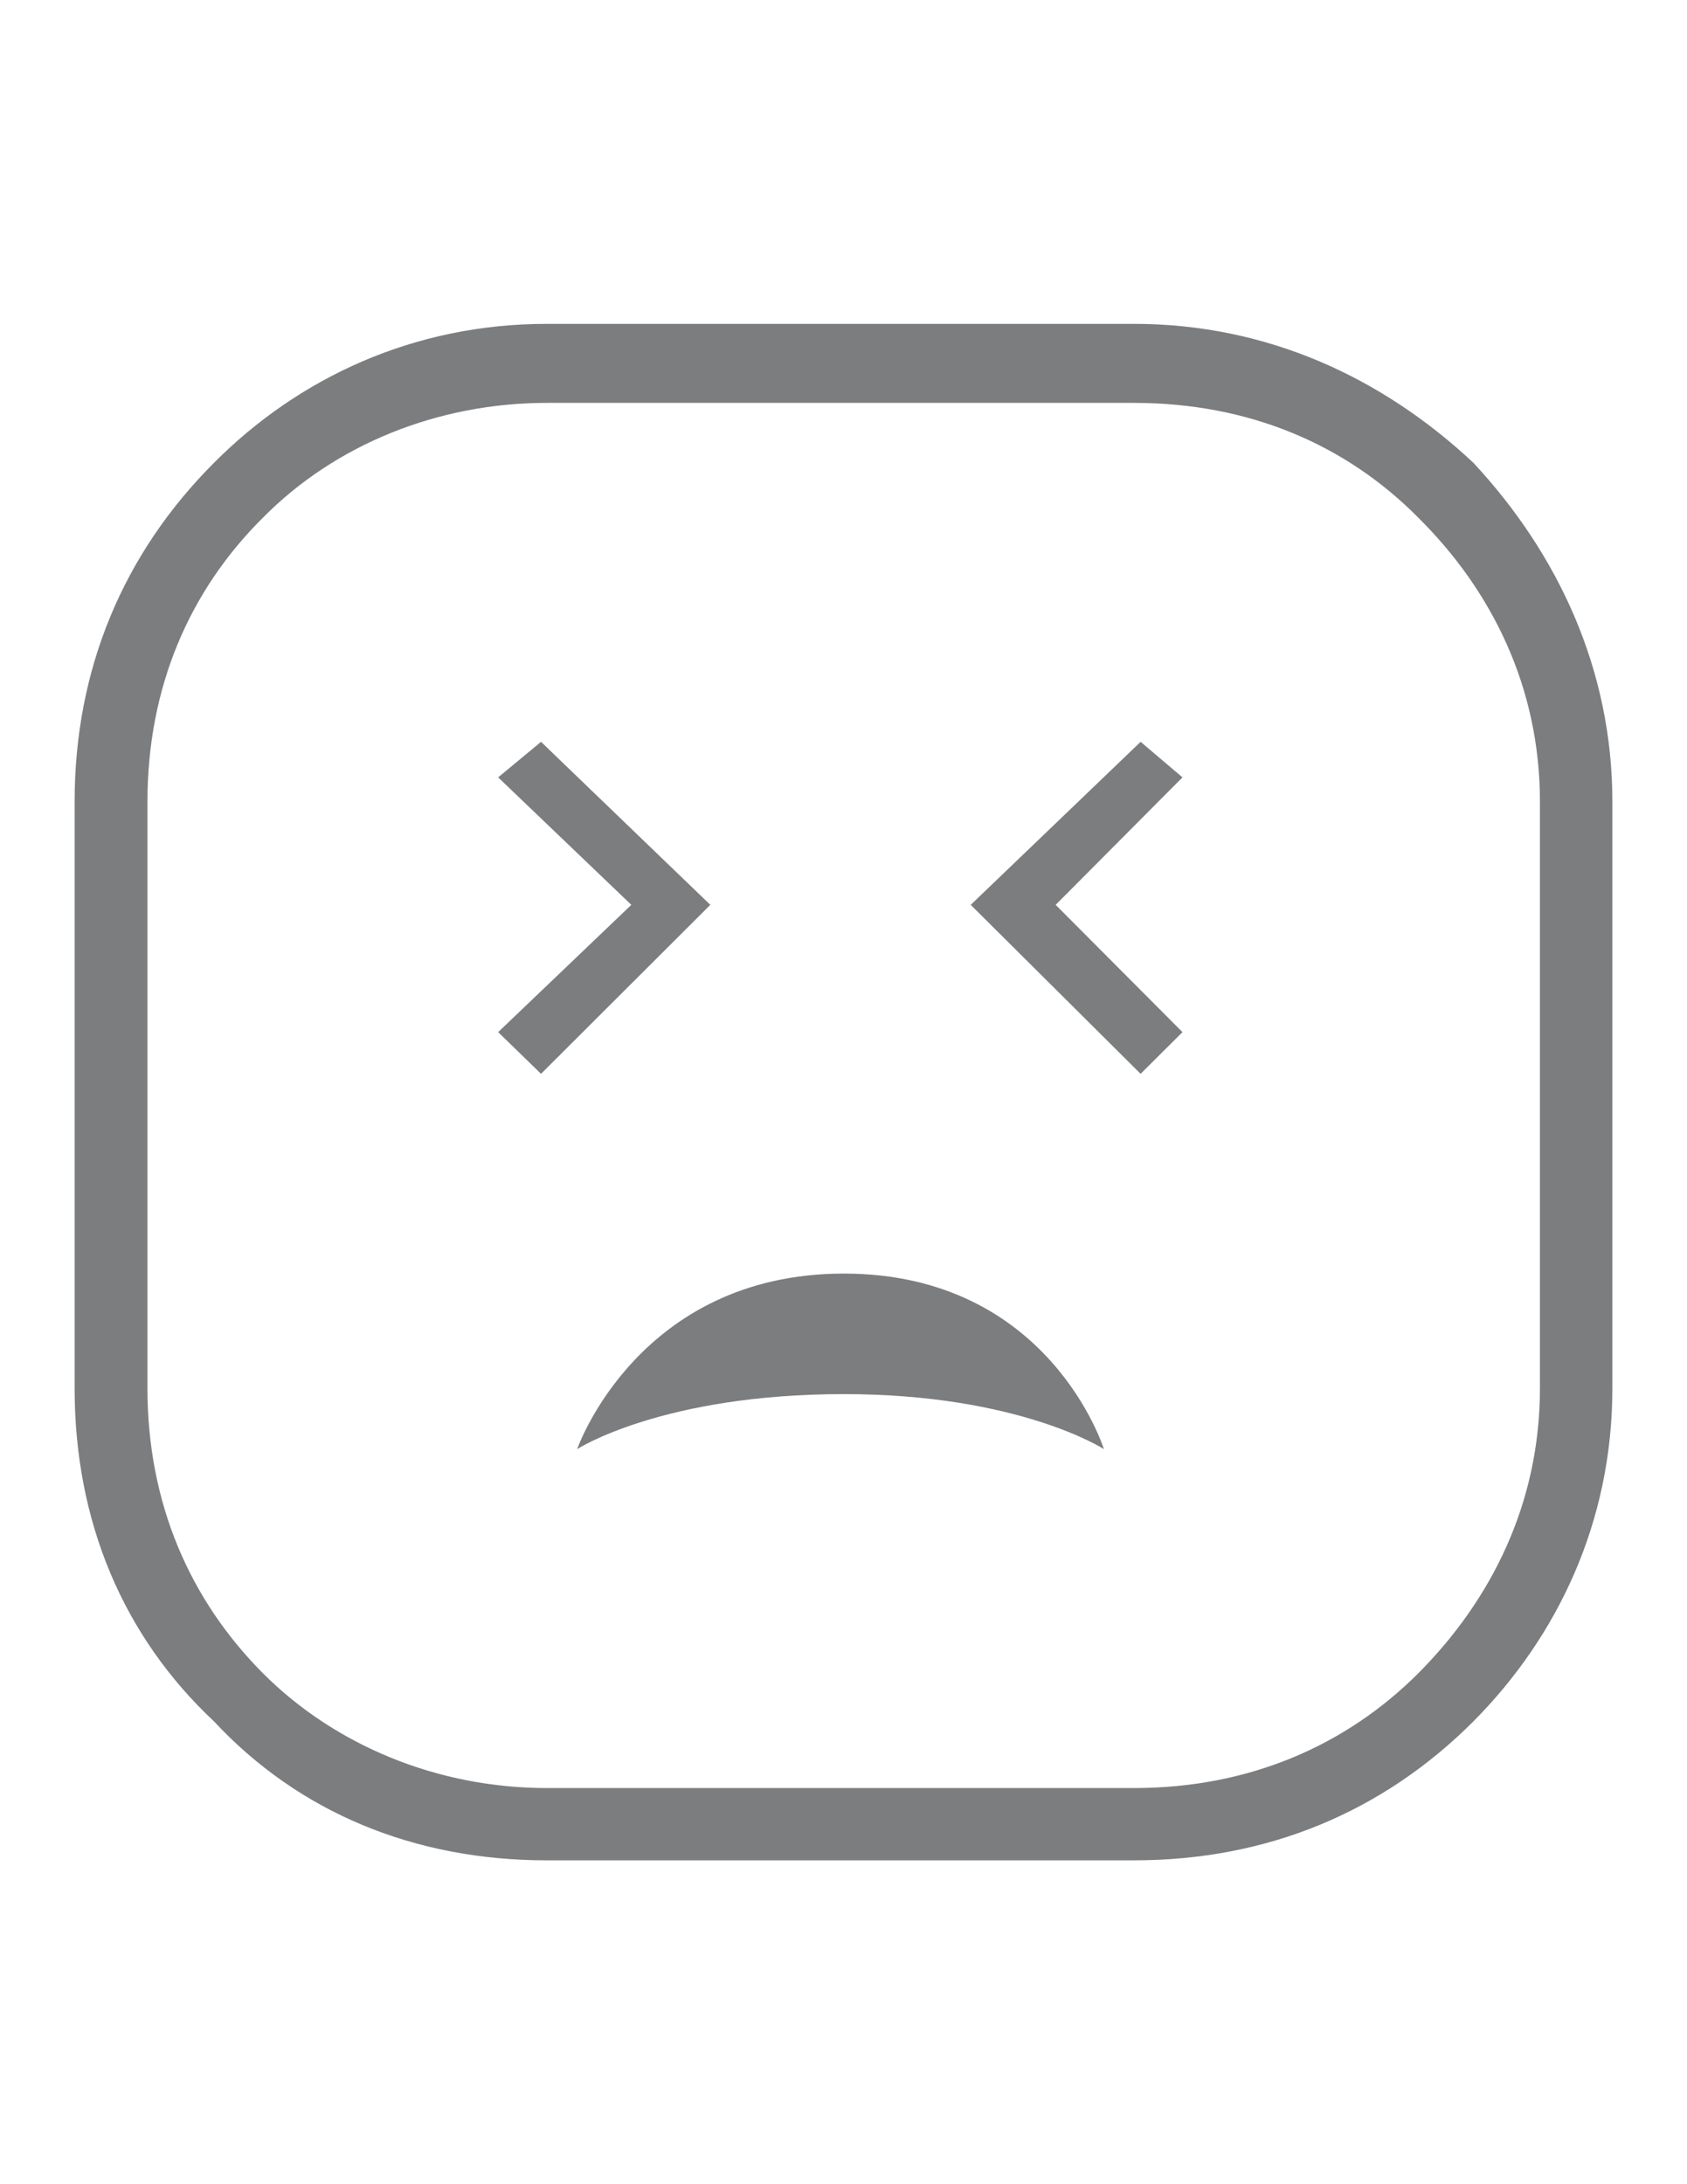 <?xml version="1.0" encoding="UTF-8"?>
<!DOCTYPE svg PUBLIC "-//W3C//DTD SVG 1.1//EN" "http://www.w3.org/Graphics/SVG/1.1/DTD/svg11.dtd">
<!-- Creator: CorelDRAW X8 -->
<svg xmlns="http://www.w3.org/2000/svg" xml:space="preserve" width="8.5in" height="11in" version="1.1" style="shape-rendering:geometricPrecision; text-rendering:geometricPrecision; image-rendering:optimizeQuality; fill-rule:evenodd; clip-rule:evenodd"
viewBox="0 0 8500 11000"
 xmlns:xlink="http://www.w3.org/1999/xlink">
 <defs>
  <style type="text/css">
   <![CDATA[
    .fil0 {fill:#7B7D7F}
   ]]>
  </style>
 </defs>
 <g id="Layer_x0020_1">

  <path class="fil0" d="M2755 1631l2958 0c673,0 1254,272 1711,700 425,457 700,1040 700,1706l0 2955c0,671 -275,1249 -700,1677 -457,457 -1038,700 -1711,700l-2958 0c-671,0 -1251,-243 -1677,-700 -457,-428 -702,-1006 -702,-1677l0 -2955c0,-666 245,-1249 702,-1706 426,-428 1006,-700 1677,-700l0 0zm2958 398l-2958 0c-549,0 -1067,210 -1431,579 -367,364 -581,850 -581,1429l0 2955c0,579 214,1065 581,1434 364,365 882,579 1431,579l2958 0c581,0 1069,-214 1434,-579 367,-369 612,-855 612,-1434l0 -2955c0,-579 -245,-1065 -612,-1429 -365,-369 -853,-579 -1434,-579l0 0zm-2134 2528l-853 851 -216 -210 671 -641 -671 -642 216 -179 853 821zm673 1857c-1037,0 -1344,884 -1344,884 0,0 428,-277 1344,-277 883,0 1310,277 1310,277 0,0 -274,-884 -1310,-884l0 0zm1495 -2678l-856 821 856 851 211 -210 -639 -641 639 -642 -211 -179z"/>
 </g>
</svg>
